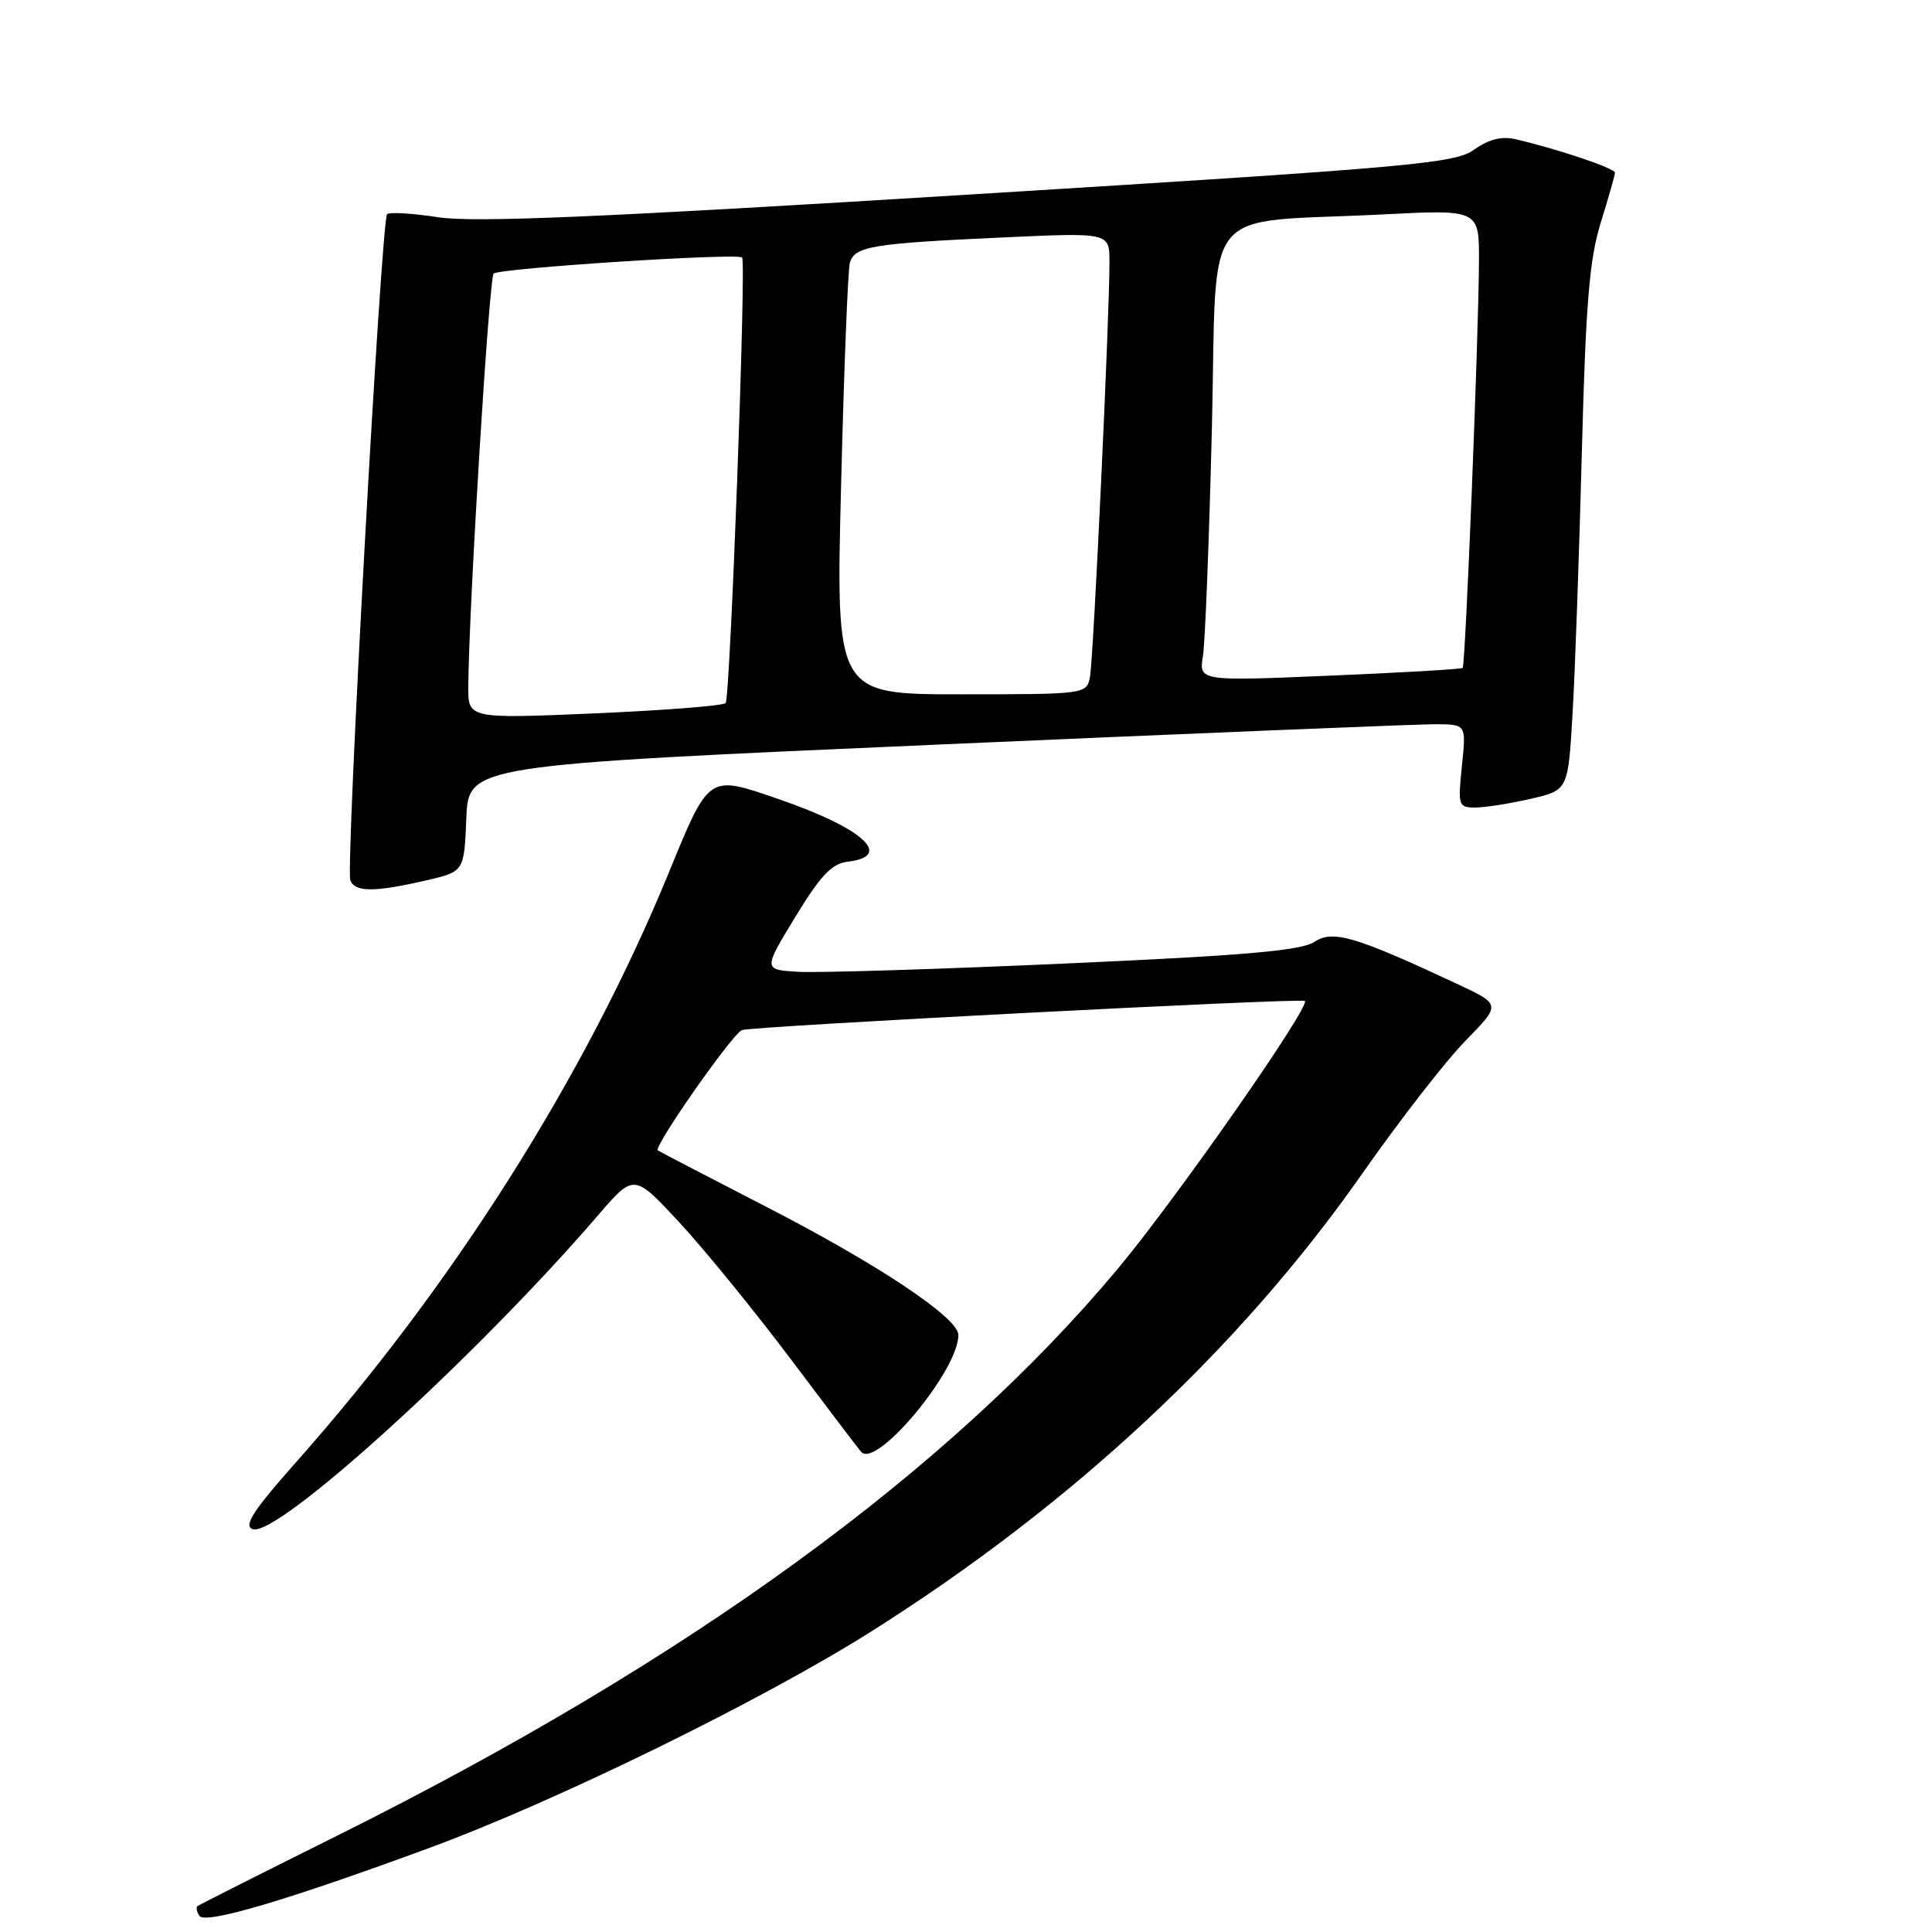 <?xml version="1.0" encoding="UTF-8" standalone="no"?>
<!DOCTYPE svg PUBLIC "-//W3C//DTD SVG 1.1//EN" "http://www.w3.org/Graphics/SVG/1.1/DTD/svg11.dtd" >
<svg xmlns="http://www.w3.org/2000/svg" xmlns:xlink="http://www.w3.org/1999/xlink" version="1.1" viewBox="0 0 256 256">
 <g >
 <path fill="currentColor"
d=" M 57.00 244.82 C 73.77 238.64 100.98 225.31 115.43 216.19 C 142.09 199.36 164.27 178.69 180.50 155.52 C 185.45 148.45 191.61 140.52 194.20 137.89 C 198.89 133.10 198.89 133.10 193.20 130.43 C 179.60 124.07 176.61 123.18 174.17 124.80 C 172.43 125.96 164.99 126.61 141.21 127.67 C 124.32 128.43 108.39 128.92 105.81 128.77 C 101.12 128.50 101.12 128.50 105.38 121.50 C 108.74 115.99 110.21 114.43 112.32 114.18 C 118.47 113.46 114.37 109.74 103.18 105.89 C 93.78 102.65 94.01 102.50 88.57 115.75 C 77.53 142.64 59.98 170.38 39.22 193.76 C 33.56 200.14 32.25 202.16 33.46 202.62 C 36.64 203.84 63.07 179.84 79.27 161.00 C 84.01 155.50 84.01 155.50 90.04 162.00 C 93.35 165.57 99.95 173.68 104.71 180.00 C 109.46 186.32 113.68 191.89 114.10 192.37 C 116.09 194.70 127.04 181.54 126.99 176.88 C 126.96 174.60 116.35 167.53 101.50 159.89 C 93.80 155.93 87.35 152.57 87.16 152.43 C 86.56 151.95 97.11 136.89 98.32 136.49 C 99.90 135.97 172.39 132.22 172.90 132.63 C 173.70 133.29 155.87 158.83 148.12 168.11 C 125.68 194.99 91.11 220.10 44.81 243.17 C 34.74 248.18 26.34 252.42 26.15 252.58 C 25.96 252.74 26.07 253.31 26.41 253.85 C 27.13 255.03 37.94 251.84 57.00 244.82 Z  M 56.50 116.65 C 61.50 115.49 61.50 115.49 61.79 108.44 C 62.08 101.39 62.08 101.39 124.29 98.66 C 158.51 97.16 188.25 95.94 190.39 95.96 C 194.28 96.00 194.28 96.00 193.71 101.50 C 193.17 106.77 193.24 107.00 195.50 107.00 C 196.79 107.00 200.08 106.48 202.81 105.85 C 207.78 104.71 207.78 104.71 208.37 94.60 C 208.70 89.05 209.25 73.47 209.60 60.00 C 210.12 40.20 210.60 34.35 212.11 29.50 C 213.13 26.20 213.98 23.22 213.99 22.89 C 214.00 22.30 206.49 19.77 200.83 18.45 C 198.99 18.02 197.28 18.45 195.33 19.83 C 192.73 21.67 187.29 22.15 128.44 25.78 C 79.60 28.80 62.89 29.51 58.10 28.79 C 54.65 28.26 51.59 28.08 51.29 28.38 C 50.53 29.14 45.78 114.99 46.42 116.64 C 47.03 118.24 49.63 118.24 56.50 116.65 Z  M 62.05 90.87 C 62.16 79.77 64.81 36.86 65.41 36.25 C 66.13 35.54 97.90 33.48 98.34 34.13 C 98.89 34.94 96.75 92.54 96.15 93.16 C 95.79 93.52 87.96 94.13 78.75 94.53 C 62.00 95.24 62.00 95.24 62.05 90.87 Z  M 111.45 64.25 C 111.83 48.99 112.35 35.74 112.61 34.82 C 113.23 32.64 115.58 32.25 132.75 31.47 C 147.00 30.81 147.00 30.81 147.01 34.66 C 147.03 41.74 144.88 87.47 144.42 89.75 C 143.97 91.97 143.78 92.00 127.36 92.00 C 110.75 92.00 110.75 92.00 111.45 64.25 Z  M 159.40 86.88 C 159.69 85.02 160.22 71.50 160.58 56.83 C 161.32 26.29 158.63 29.66 183.25 28.41 C 196.00 27.76 196.00 27.76 195.97 34.63 C 195.93 44.58 194.18 88.15 193.81 88.50 C 193.64 88.67 185.71 89.13 176.18 89.53 C 158.86 90.26 158.86 90.26 159.40 86.88 Z "/>
</g>
</svg>